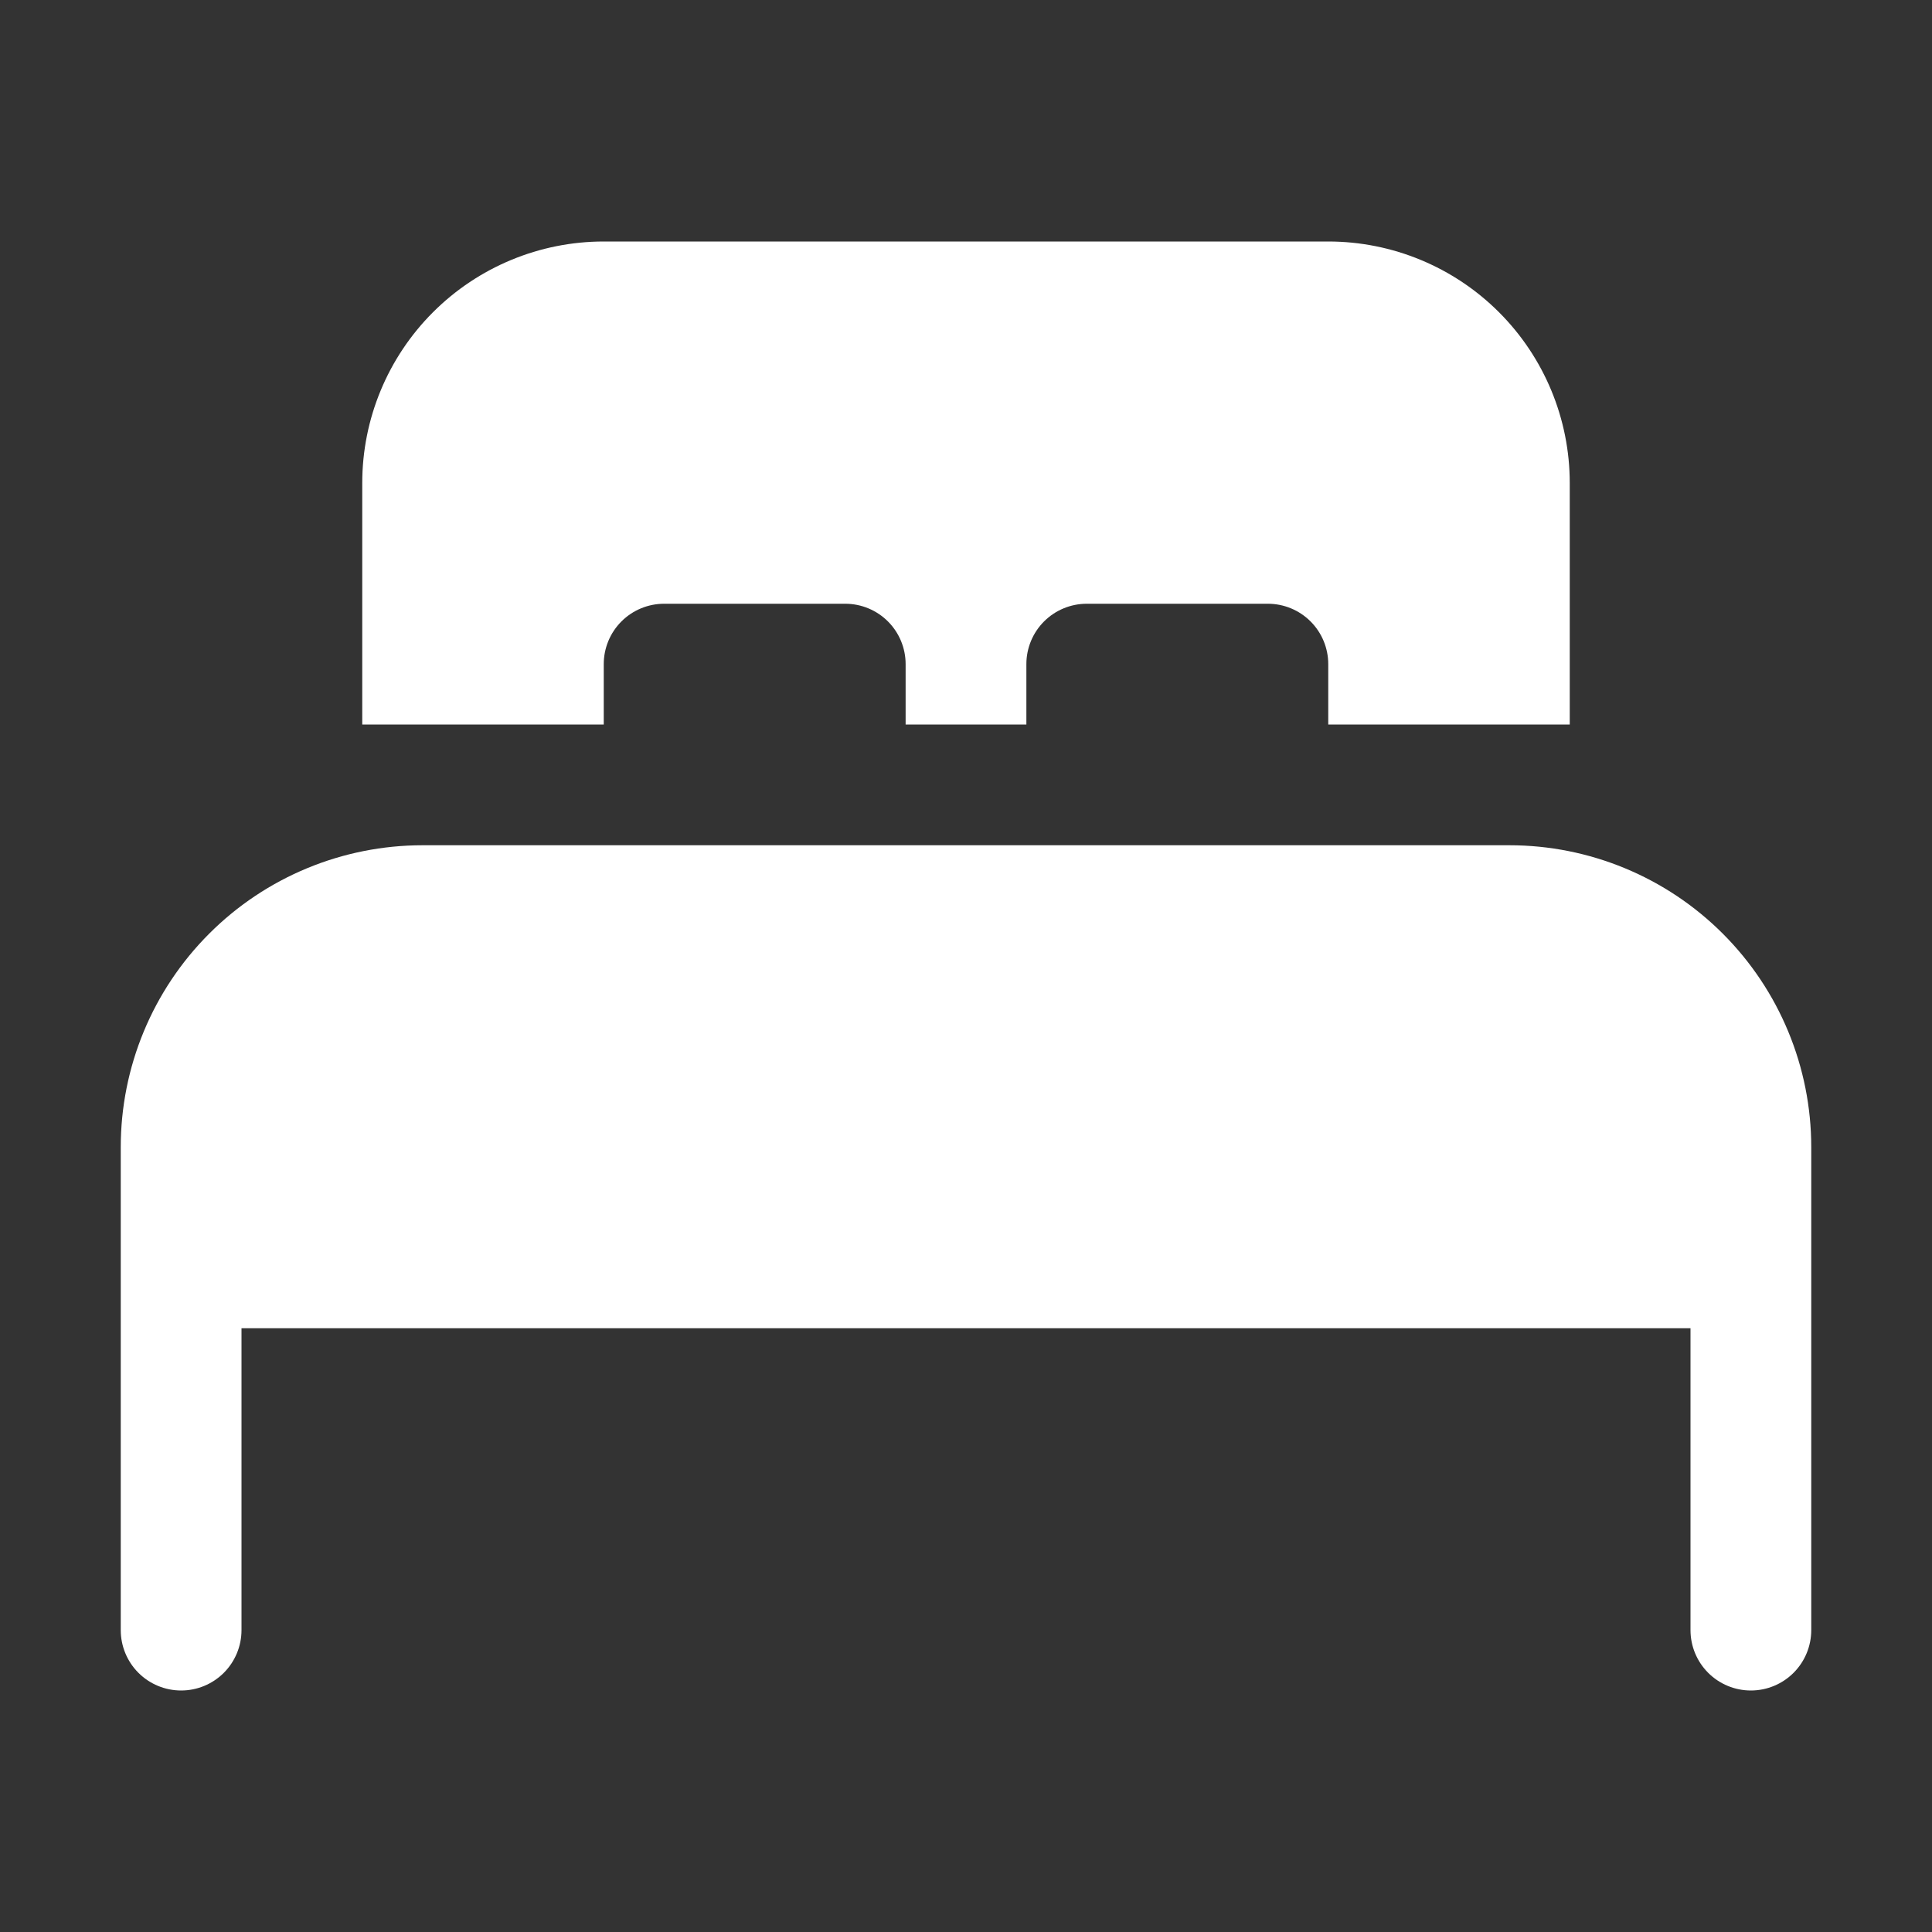 <svg width="52" height="52" viewBox="0 0 52 52" fill="none" xmlns="http://www.w3.org/2000/svg">
<rect x="0" y="0" width="52" height="52" fill="#333333" stroke="none"/>
<path d="M24.375 19.5H27.625V17.875C27.625 17.444 27.796 17.031 28.101 16.726C28.406 16.421 28.819 16.25 29.25 16.25H34.125C34.556 16.25 34.969 16.421 35.274 16.726C35.579 17.031 35.75 17.444 35.75 17.875V19.5H42.25V13C42.25 11.276 41.565 9.623 40.346 8.404C39.127 7.185 37.474 6.5 35.75 6.5H16.25C14.526 6.5 12.873 7.185 11.654 8.404C10.435 9.623 9.75 11.276 9.75 13V19.5H16.25V17.875C16.25 17.444 16.421 17.031 16.726 16.726C17.031 16.421 17.444 16.25 17.875 16.25H22.75C23.181 16.25 23.594 16.421 23.899 16.726C24.204 17.031 24.375 17.444 24.375 17.875V19.5ZM11.375 22.75C9.22 22.75 7.153 23.606 5.63 25.13C4.106 26.654 3.25 28.72 3.25 30.875V43.875C3.25 44.306 3.421 44.719 3.726 45.024C4.031 45.329 4.444 45.5 4.875 45.5C5.306 45.5 5.719 45.329 6.024 45.024C6.329 44.719 6.5 44.306 6.5 43.875V35.75H45.5V43.875C45.5 44.306 45.671 44.719 45.976 45.024C46.281 45.329 46.694 45.5 47.125 45.5C47.556 45.5 47.969 45.329 48.274 45.024C48.579 44.719 48.75 44.306 48.75 43.875V30.875C48.75 28.72 47.894 26.654 46.37 25.13C44.846 23.606 42.78 22.75 40.625 22.75H11.375Z" fill="white"/>
</svg>
